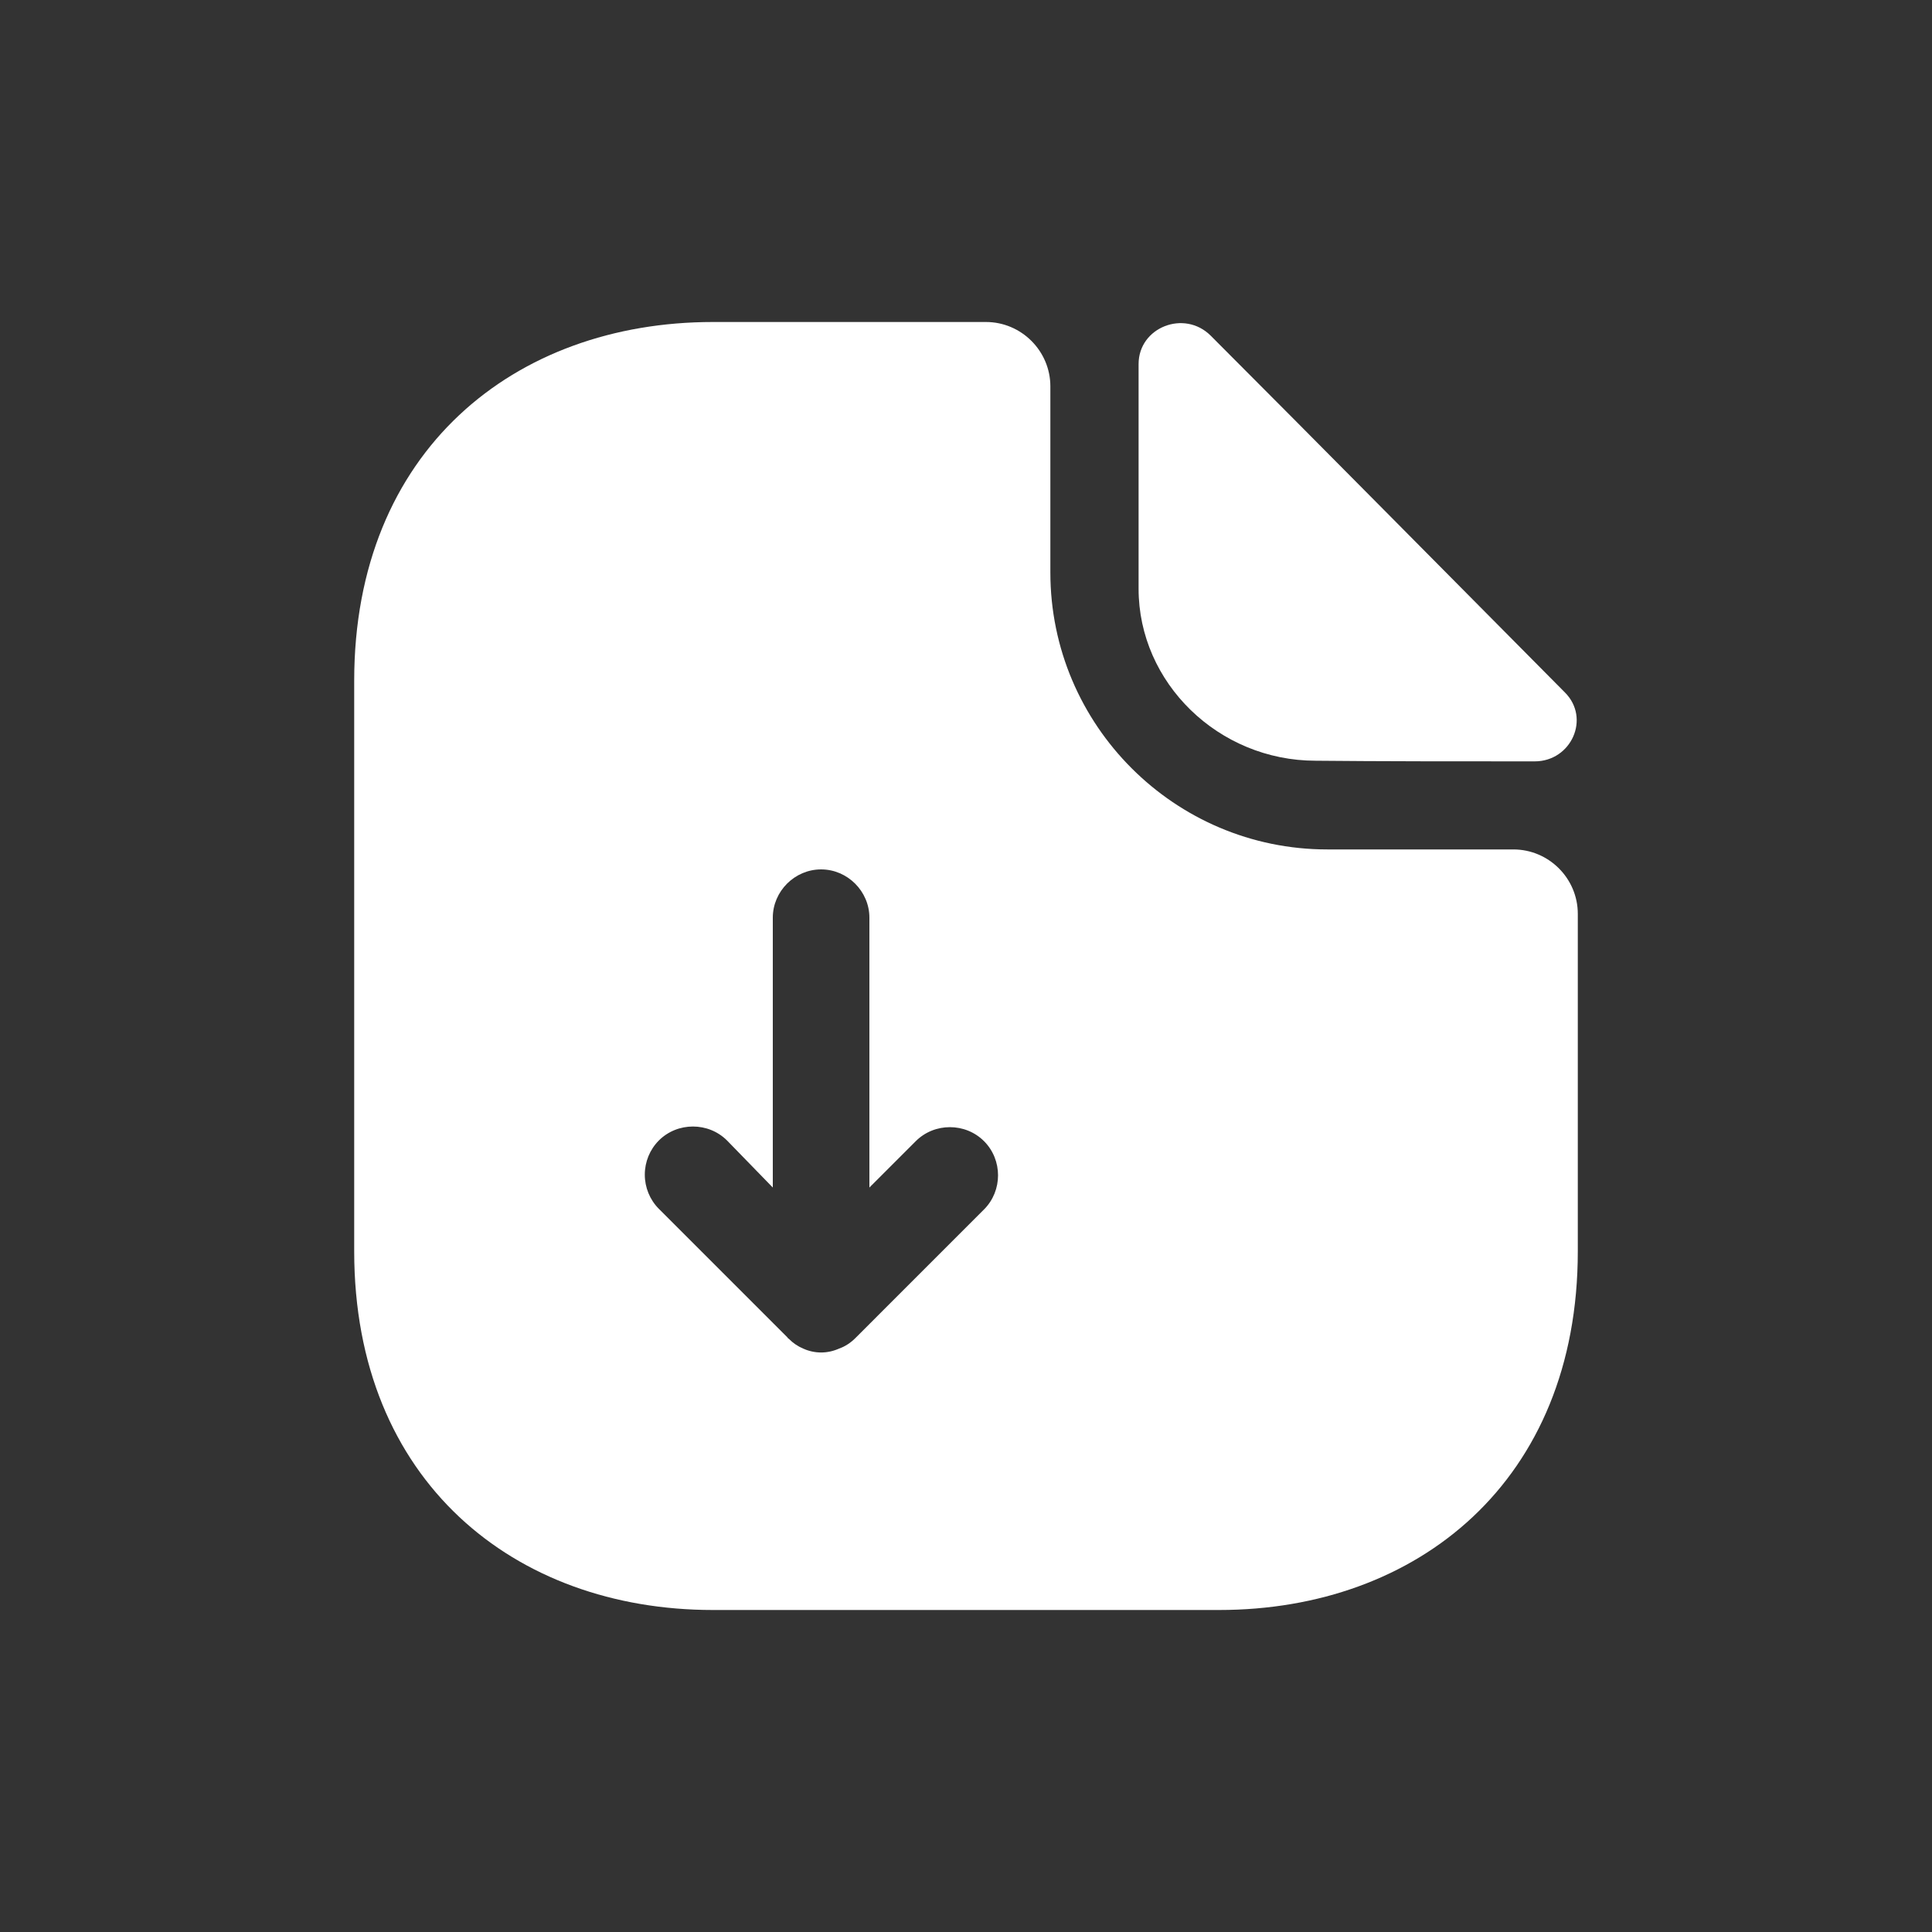 <svg width="24" height="24" viewBox="0 0 24 24" fill="none" xmlns="http://www.w3.org/2000/svg">
<rect x="0" y="0" width="24" height="24" fill="#333333" stroke="none"/>
<path d="M18.8 10.552H16.488C14.592 10.552 13.048 9.008 13.048 7.112V4.8C13.048 4.36 12.688 4 12.248 4H8.856C6.392 4 4.4 5.6 4.4 8.456V15.544C4.4 18.4 6.392 20 8.856 20H15.144C17.608 20 19.6 18.4 19.6 15.544V11.352C19.6 10.912 19.24 10.552 18.8 10.552ZM12.224 15.024L10.624 16.624C10.568 16.68 10.496 16.728 10.424 16.752C10.354 16.784 10.277 16.801 10.2 16.801C10.123 16.801 10.046 16.784 9.976 16.752C9.91 16.724 9.85 16.683 9.8 16.632C9.792 16.624 9.784 16.624 9.784 16.616L8.184 15.016C8.072 14.903 8.01 14.751 8.01 14.592C8.01 14.433 8.072 14.281 8.184 14.168C8.416 13.936 8.8 13.936 9.032 14.168L9.6 14.752V11.4C9.6 11.072 9.872 10.8 10.2 10.8C10.528 10.8 10.8 11.072 10.8 11.4V14.752L11.376 14.176C11.608 13.944 11.992 13.944 12.224 14.176C12.456 14.408 12.456 14.792 12.224 15.024Z" fill="white"/>
<path d="M16.344 9.45C17.104 9.458 18.16 9.458 19.064 9.458C19.52 9.458 19.76 8.922 19.44 8.602C18.288 7.442 16.224 5.354 15.04 4.17C14.712 3.842 14.144 4.066 14.144 4.522V7.314C14.144 8.482 15.136 9.45 16.344 9.45Z" fill="white"/>
</svg>
